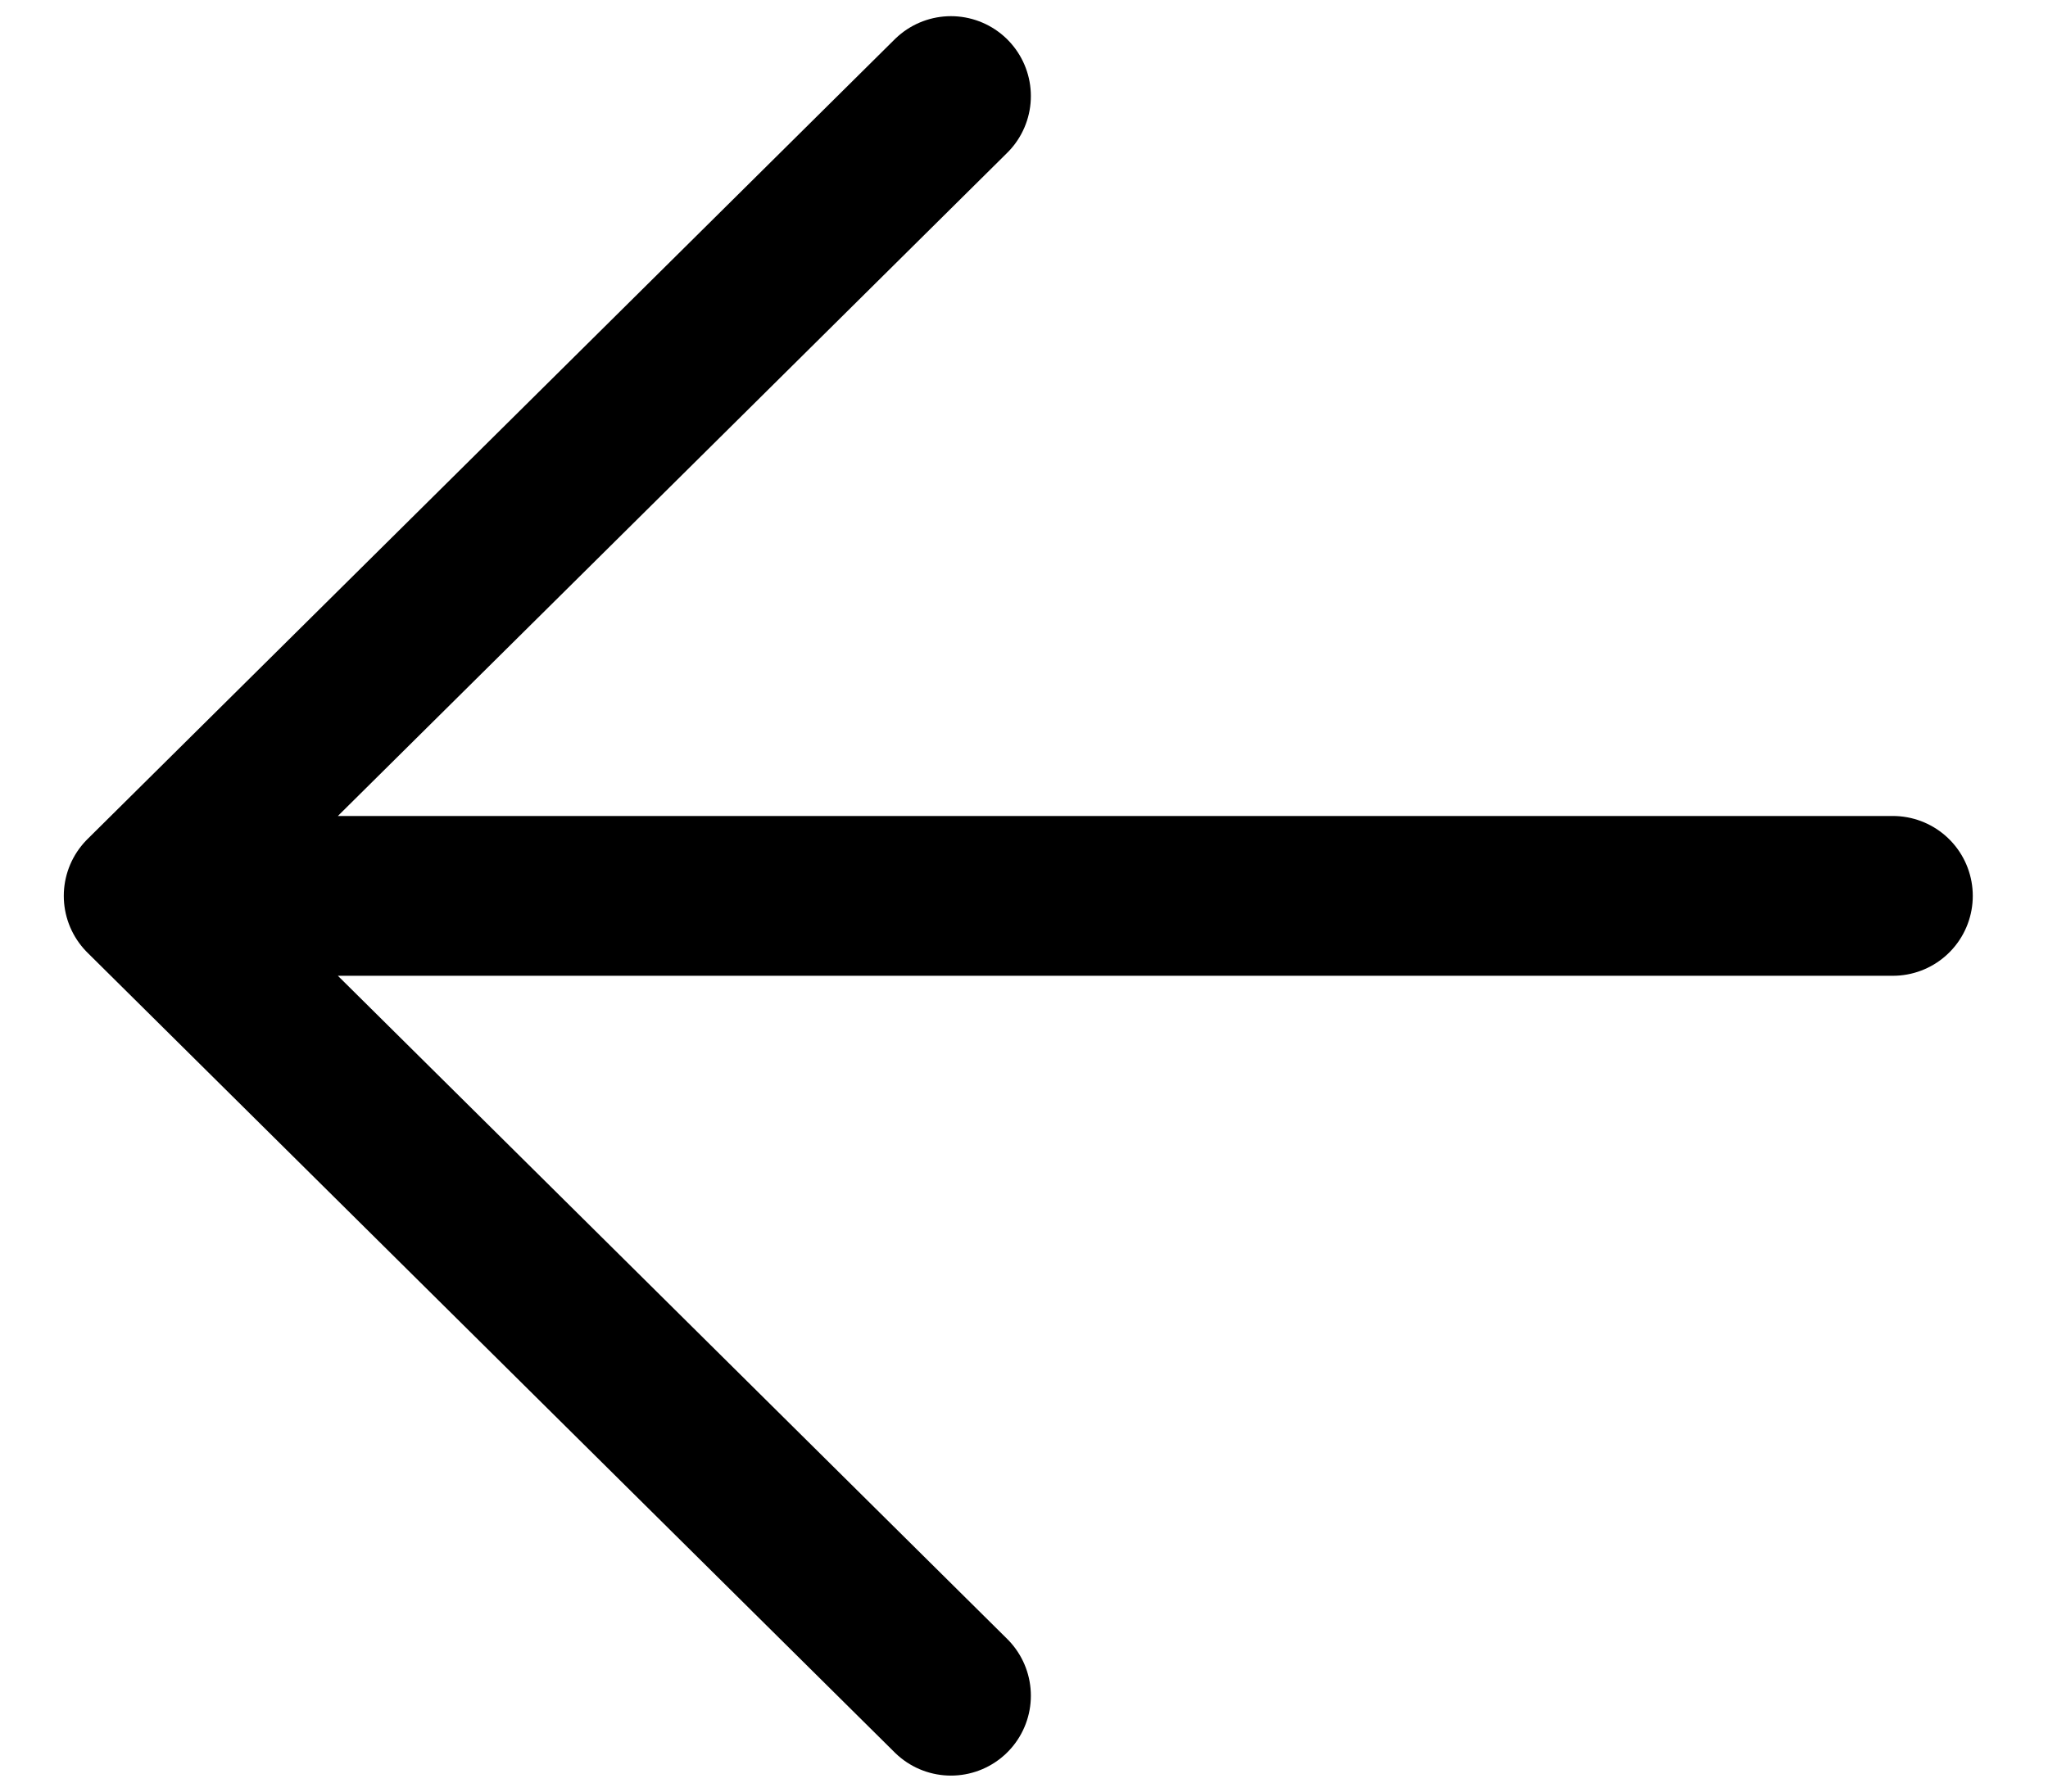 <svg width="24" height="21" viewBox="0 0 24 21" fill="none" xmlns="http://www.w3.org/2000/svg">
<path d="M11.144 19.876L1.684 10.501L11.144 1.126M2.998 10.501H22.182" stroke="black" stroke-width="1.873" stroke-linecap="round" stroke-linejoin="round"/>
</svg>

